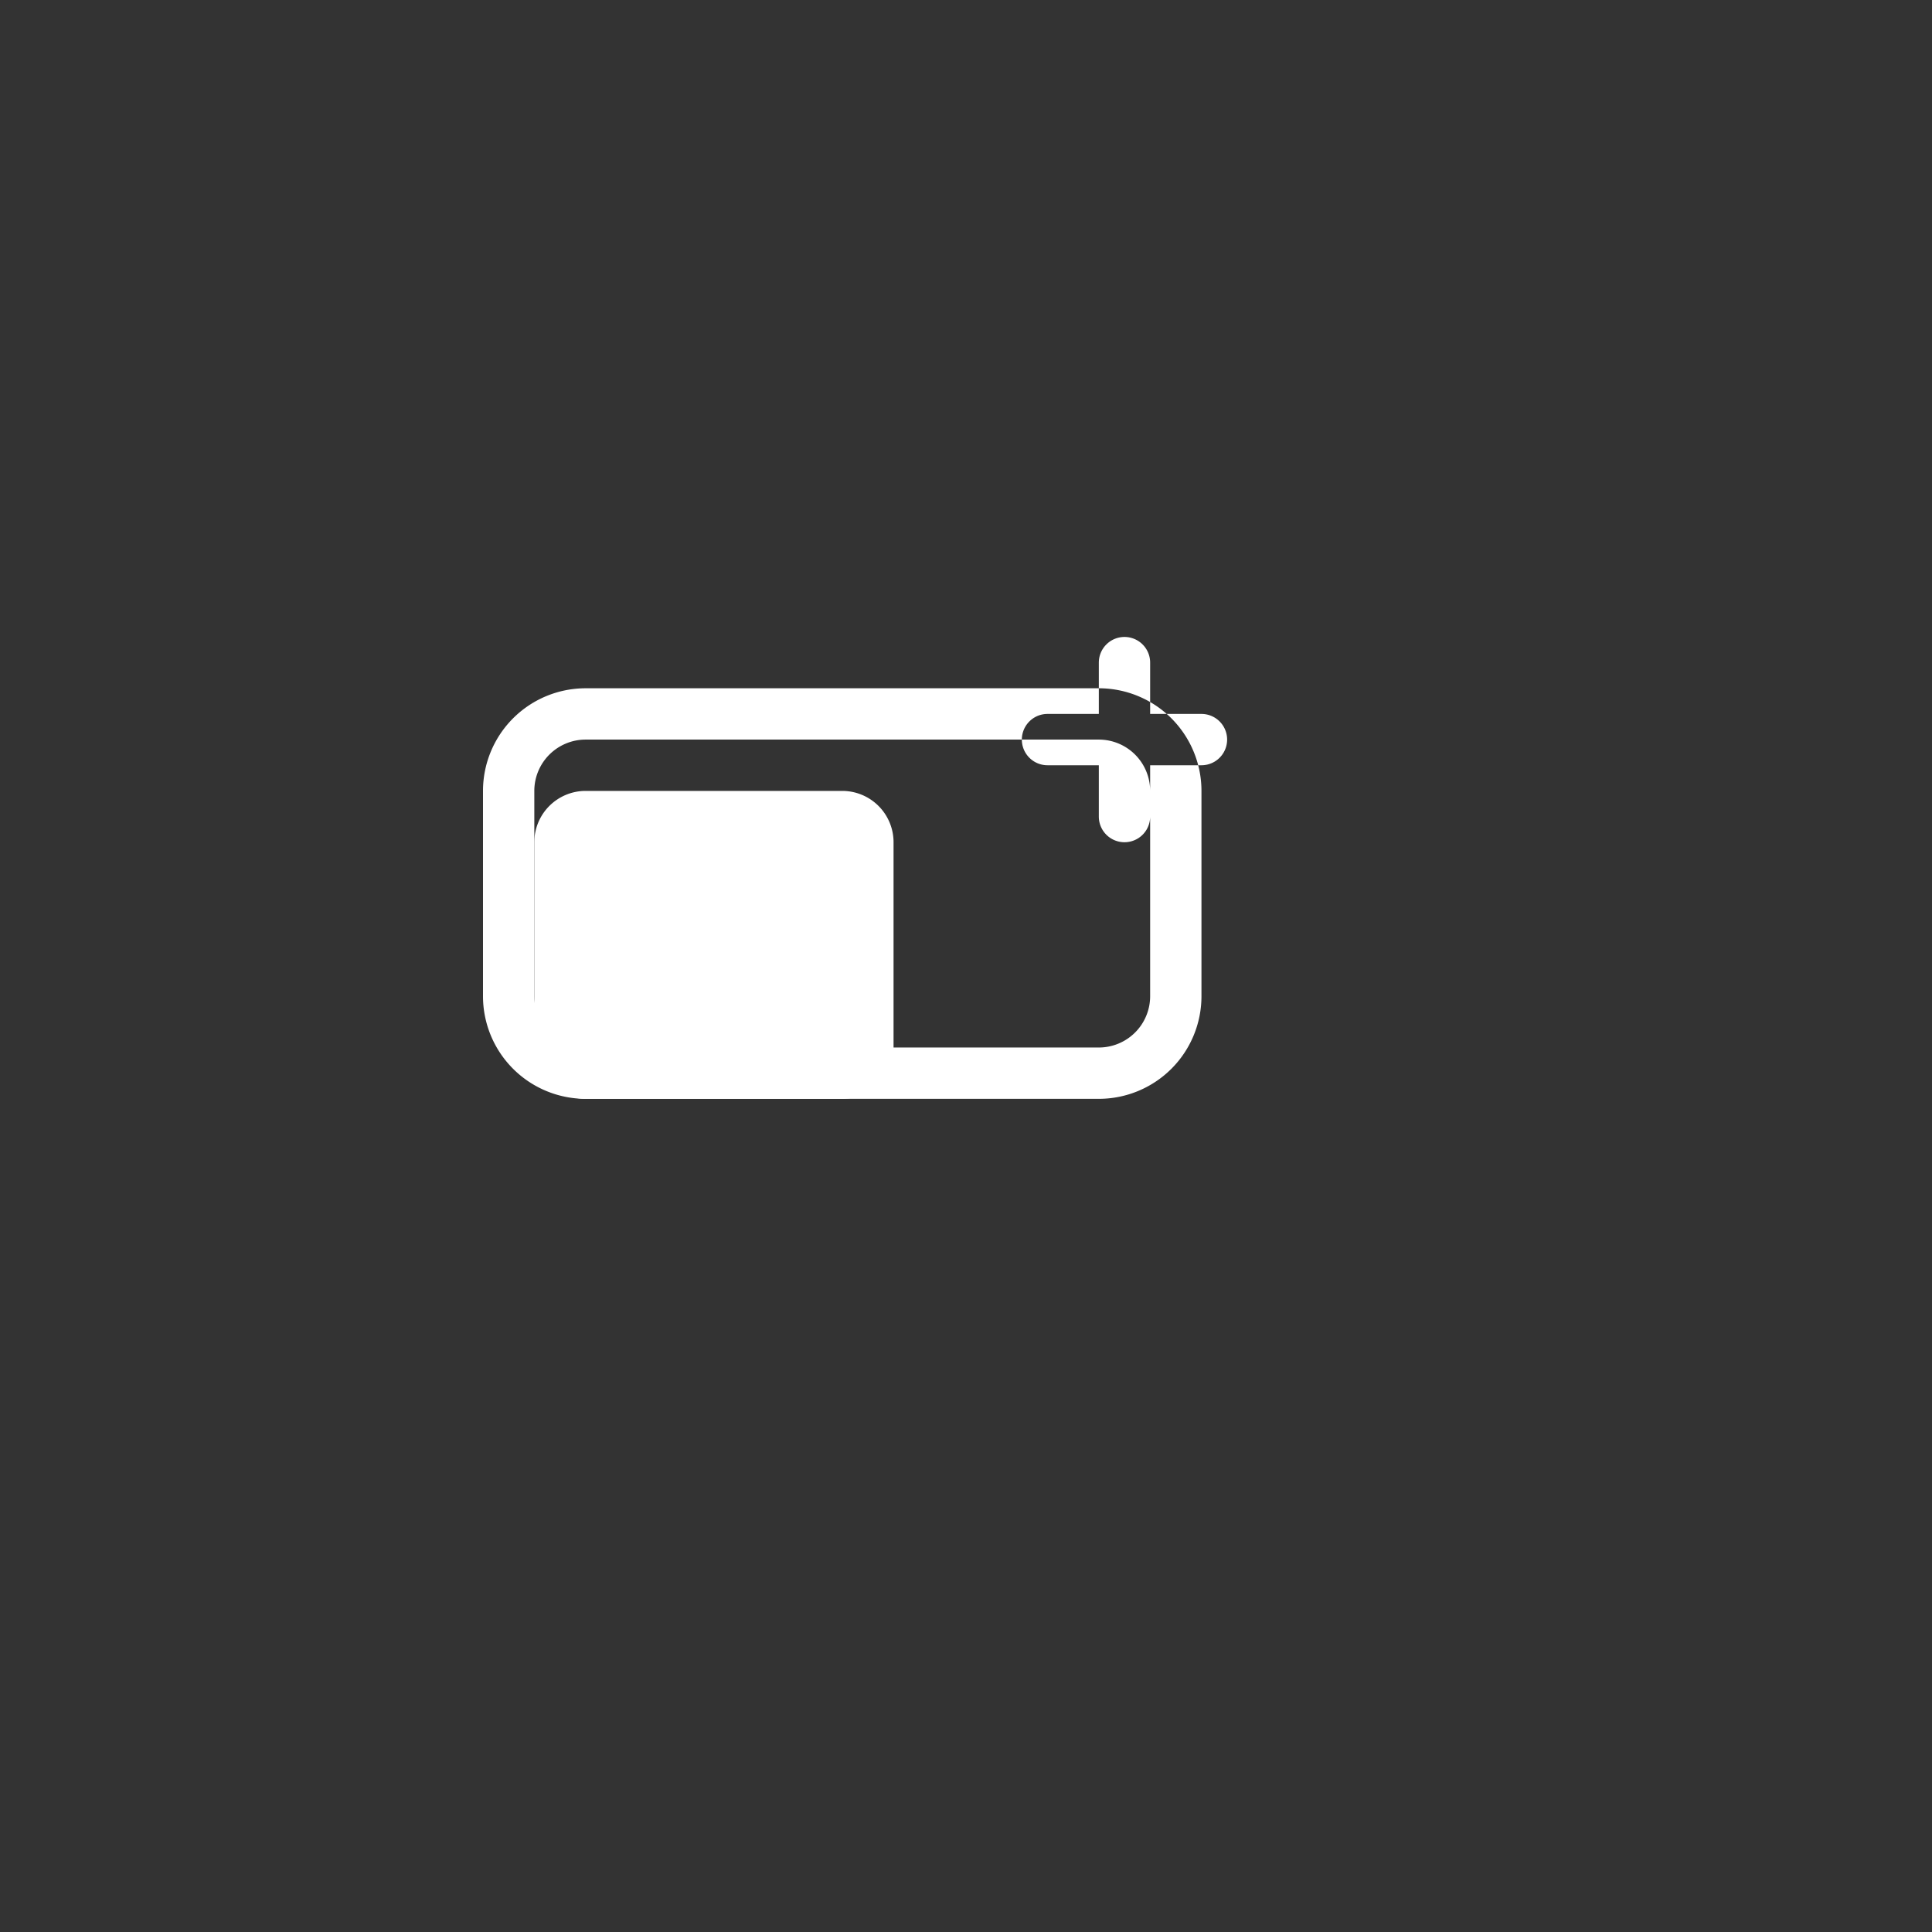 <?xml version="1.0" encoding="UTF-8"?>
<svg xmlns="http://www.w3.org/2000/svg" width="16" height="16" viewBox="0 0 32 32" fill="white">
  <rect x="0" y="0" width="32" height="32" fill="#333333" stroke="none"/>
  <g transform="translate(8, 8) scale(0.85)">
    <path d="M2 6h5a1 1 0 0 1 1 1v4a1 1 0 0 1-1 1H2a1 1 0 0 1-1-1V7a1 1 0 0 1 1-1"/>
    <path d="M2 4a2 2 0 0 0-2 2v4a2 2 0 0 0 2 2h10a2 2 0 0 0 2-2V6a2 2 0 0 0-2-2H2zm10 1a1 1 0 0 1 1 1v4a1 1 0 0 1-1 1H2a1 1 0 0 1-1-1V6a1 1 0 0 1 1-1zm.5-2a.5.5 0 0 1 .5.5v1h1a.5.5 0 0 1 0 1h-1v1a.5.5 0 0 1-1 0v-1h-1a.5.5 0 0 1 0-1h1v-1a.5.5 0 0 1 .5-.5"/>
  </g>
</svg>
